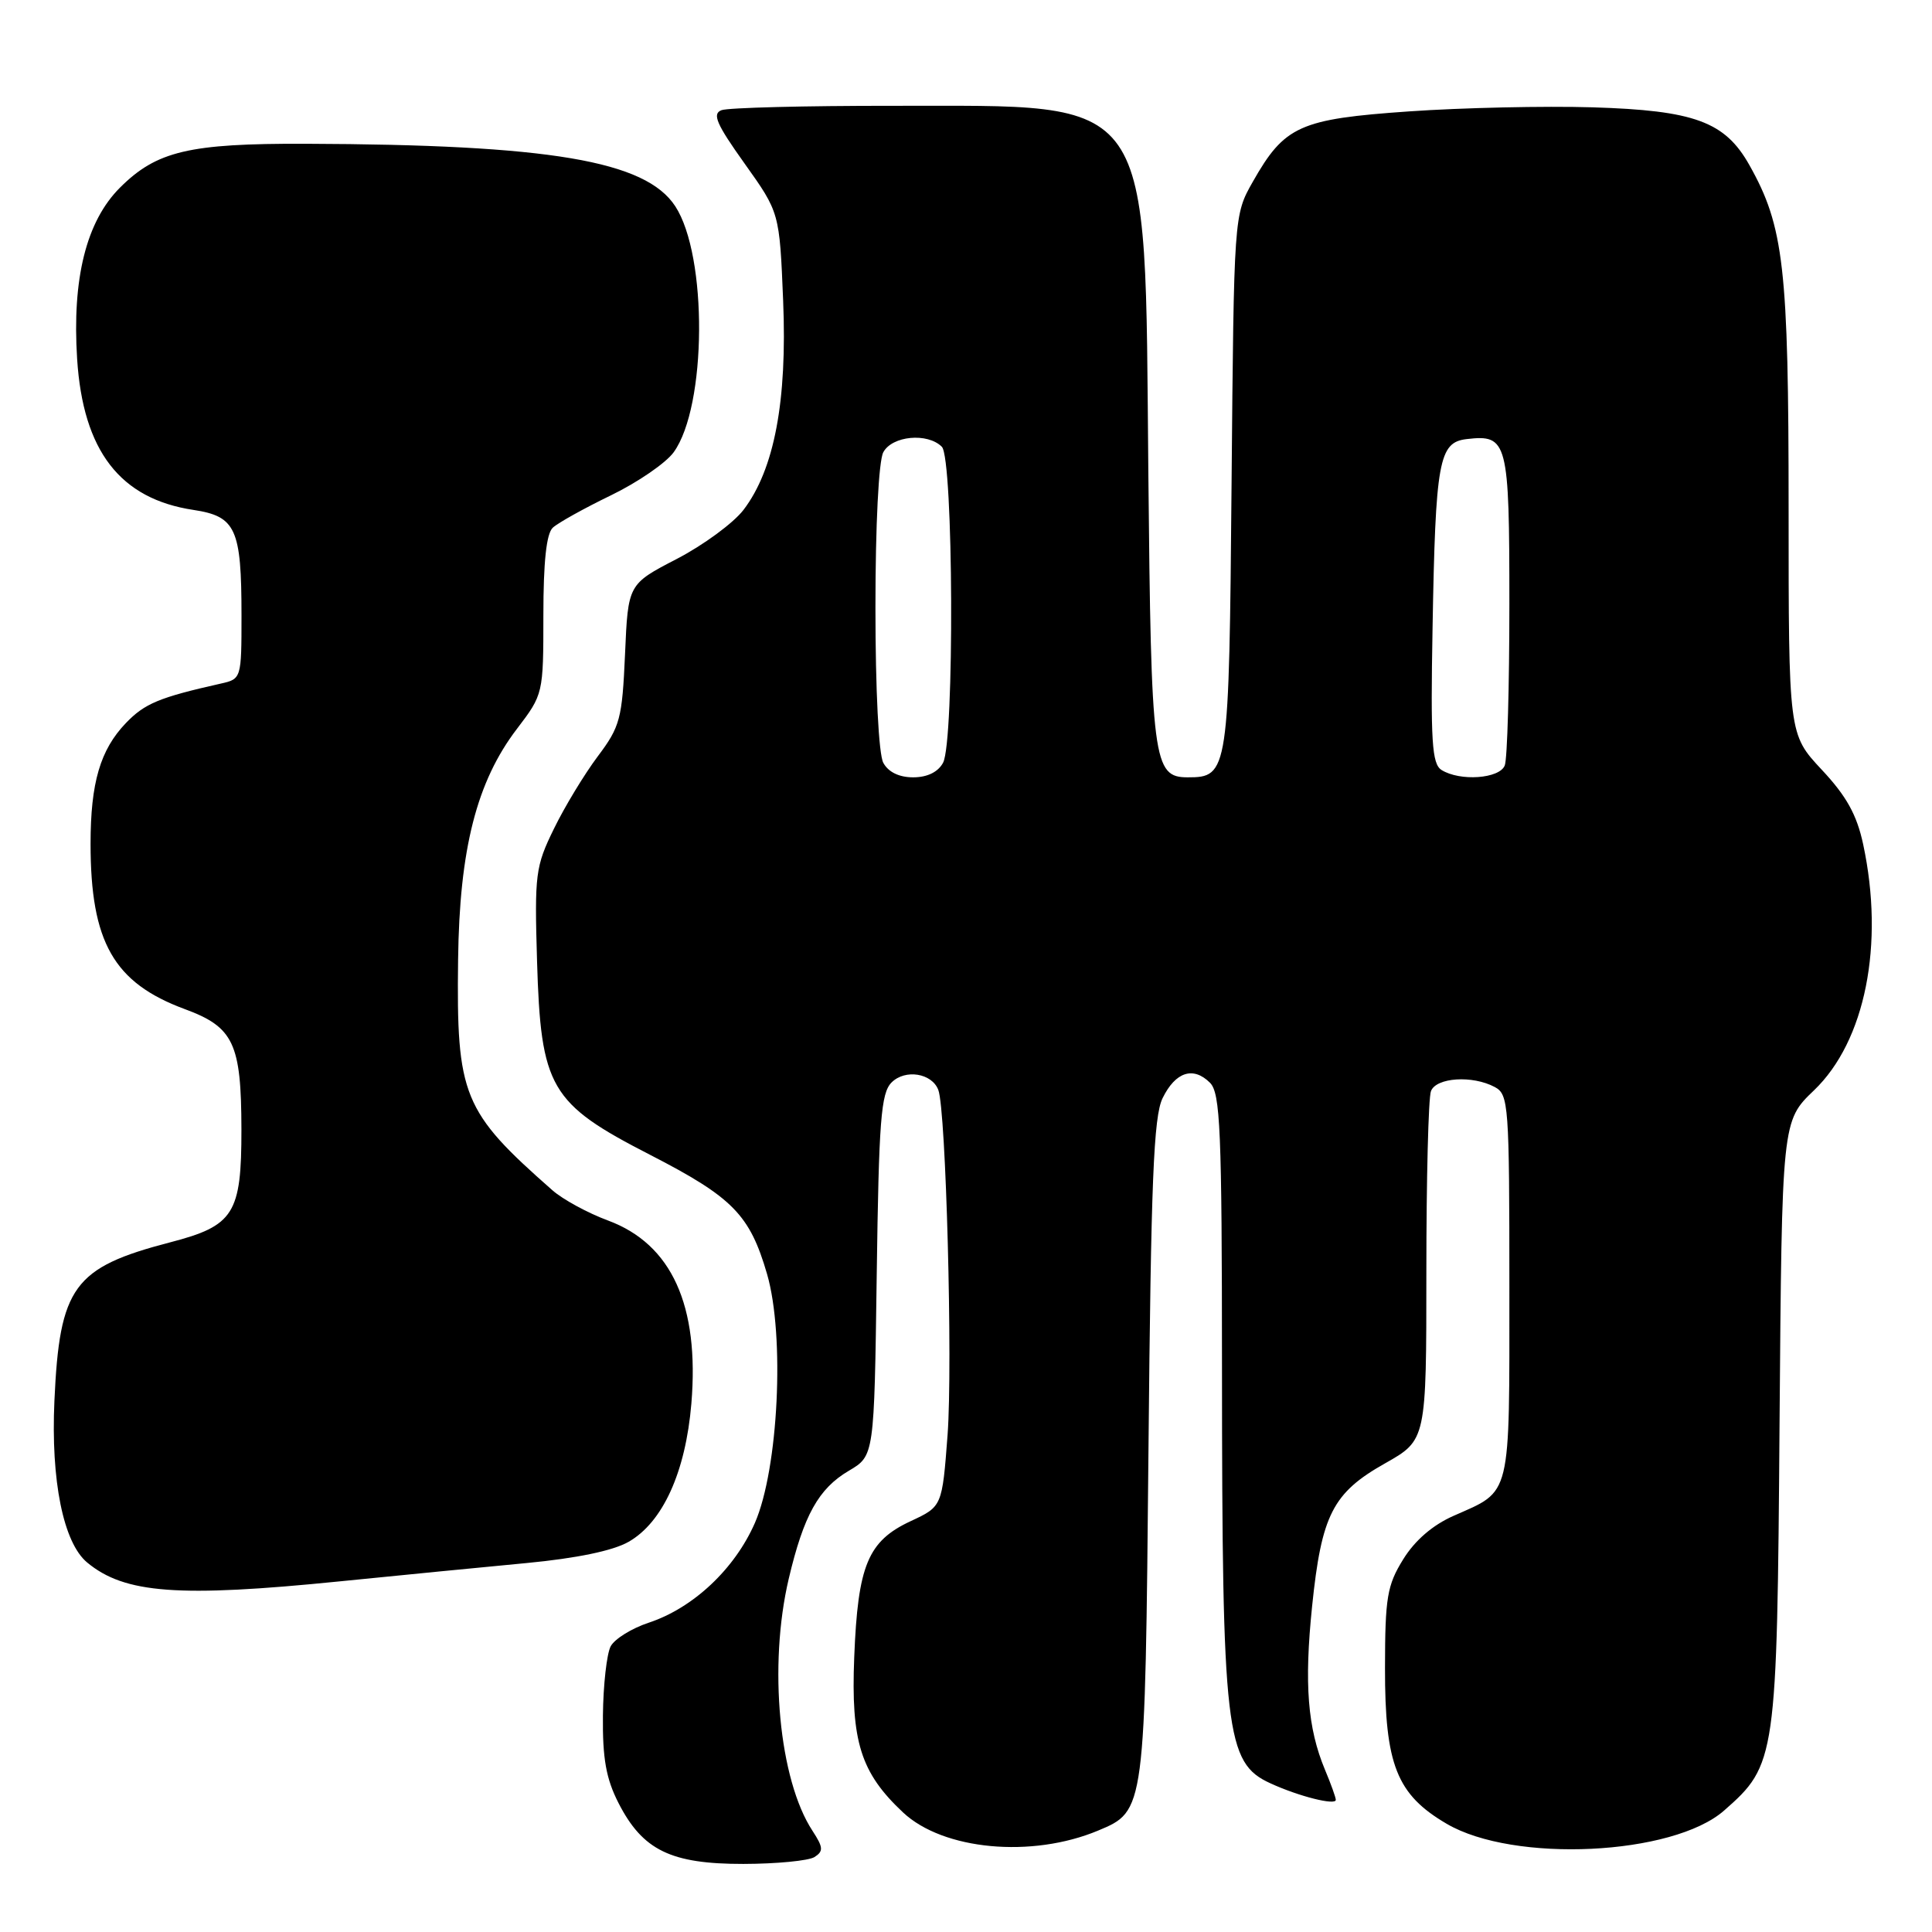 <?xml version="1.0" encoding="UTF-8" standalone="no"?>
<!DOCTYPE svg PUBLIC "-//W3C//DTD SVG 1.1//EN" "http://www.w3.org/Graphics/SVG/1.1/DTD/svg11.dtd" >
<svg xmlns="http://www.w3.org/2000/svg" xmlns:xlink="http://www.w3.org/1999/xlink" version="1.1" viewBox="0 0 256 256">
 <g >
 <path fill="currentColor"
d=" M 107.92 246.07 C 109.13 245.30 109.09 244.79 107.67 242.61 C 103.22 235.83 101.80 220.72 104.51 209.20 C 106.50 200.77 108.46 197.25 112.48 194.88 C 115.84 192.90 115.84 192.90 116.17 168.98 C 116.45 148.45 116.73 144.84 118.14 143.43 C 119.94 141.63 123.48 142.19 124.33 144.42 C 125.35 147.07 126.25 180.79 125.56 190.11 C 124.84 199.62 124.84 199.62 120.67 201.56 C 115.00 204.20 113.67 207.40 113.19 219.58 C 112.74 230.77 114.04 234.89 119.66 240.16 C 124.98 245.15 136.71 246.24 145.51 242.56 C 151.74 239.96 151.73 239.99 152.18 192.00 C 152.51 156.46 152.86 147.95 154.05 145.51 C 155.76 142.02 158.11 141.26 160.33 143.47 C 161.70 144.85 161.91 149.66 161.92 181.18 C 161.94 229.65 162.40 233.59 168.34 236.30 C 172.10 238.03 177.00 239.26 177.00 238.49 C 177.00 238.18 176.36 236.39 175.57 234.51 C 173.26 228.98 172.80 223.14 173.86 212.84 C 175.11 200.72 176.59 197.81 183.53 193.90 C 189.00 190.81 189.00 190.81 189.00 168.49 C 189.00 156.21 189.27 145.45 189.61 144.58 C 190.30 142.77 195.11 142.45 198.07 144.04 C 199.90 145.02 200.00 146.38 200.00 170.46 C 200.00 198.82 200.34 197.43 192.62 200.85 C 189.84 202.07 187.47 204.12 185.93 206.62 C 183.80 210.06 183.53 211.68 183.52 221.00 C 183.50 233.83 185.06 237.78 191.69 241.66 C 200.58 246.88 221.67 245.87 228.46 239.90 C 235.35 233.85 235.47 233.07 235.80 188.53 C 236.11 148.55 236.11 148.55 240.37 144.47 C 247.16 137.96 249.72 125.14 246.88 111.88 C 246.04 107.96 244.67 105.49 241.38 101.98 C 237.00 97.29 237.00 97.29 237.00 67.36 C 237.00 35.45 236.38 30.00 231.80 21.87 C 228.57 16.12 224.53 14.63 211.00 14.22 C 204.68 14.03 193.75 14.27 186.72 14.76 C 172.19 15.77 170.21 16.67 166.00 24.09 C 163.50 28.50 163.50 28.50 163.19 63.99 C 162.86 102.42 162.77 103.00 157.38 103.00 C 152.79 103.00 152.53 100.93 152.16 62.55 C 151.68 11.77 153.28 14.06 118.33 14.02 C 106.69 14.01 96.46 14.27 95.60 14.60 C 94.34 15.08 94.93 16.44 98.67 21.68 C 103.29 28.16 103.29 28.16 103.77 39.83 C 104.32 53.15 102.60 62.21 98.52 67.56 C 97.19 69.30 93.21 72.23 89.66 74.07 C 83.22 77.41 83.22 77.41 82.82 86.68 C 82.44 95.26 82.17 96.28 79.20 100.23 C 77.44 102.58 74.82 106.89 73.40 109.81 C 70.95 114.81 70.82 115.83 71.16 127.31 C 71.66 144.14 72.86 146.20 86.12 153.01 C 97.09 158.65 99.35 160.95 101.64 168.82 C 104.01 176.99 103.15 194.63 100.03 201.79 C 97.36 207.89 91.86 213.07 85.95 215.02 C 83.71 215.76 81.45 217.16 80.92 218.14 C 80.40 219.12 79.93 223.26 79.89 227.32 C 79.83 233.01 80.31 235.69 81.95 238.90 C 85.15 245.17 88.89 246.99 98.50 246.98 C 102.90 246.97 107.14 246.56 107.92 246.07 Z  M 45.00 209.54 C 52.98 208.74 64.13 207.64 69.79 207.11 C 76.41 206.48 81.23 205.48 83.29 204.30 C 87.83 201.71 90.85 195.04 91.61 185.98 C 92.69 172.98 89.00 164.86 80.58 161.73 C 77.90 160.74 74.57 158.93 73.19 157.71 C 61.31 147.26 60.47 145.20 60.70 127.17 C 60.88 112.50 63.16 103.56 68.51 96.56 C 71.98 92.01 72.00 91.93 72.00 81.53 C 72.00 74.45 72.40 70.70 73.25 69.92 C 73.94 69.28 77.41 67.35 80.96 65.63 C 84.51 63.91 88.25 61.34 89.27 59.92 C 93.66 53.85 93.78 33.89 89.47 27.32 C 85.53 21.30 72.85 19.16 40.50 19.05 C 25.03 19.00 20.75 20.02 15.89 24.87 C 11.43 29.33 9.54 36.91 10.22 47.56 C 11.00 59.75 15.91 66.11 25.65 67.57 C 31.25 68.42 32.00 70.05 32.00 81.55 C 32.00 89.91 31.98 89.97 29.25 90.58 C 21.07 92.42 19.17 93.22 16.68 95.81 C 13.28 99.36 12.00 103.72 12.00 111.80 C 12.00 124.84 15.07 130.23 24.48 133.71 C 30.96 136.10 31.97 138.24 31.99 149.64 C 32.00 160.84 31.01 162.42 22.53 164.62 C 9.75 167.95 7.89 170.49 7.21 185.62 C 6.73 196.19 8.39 204.42 11.55 207.04 C 16.51 211.16 23.66 211.69 45.00 209.54 Z  M 117.04 101.07 C 116.43 99.93 116.00 91.43 116.00 80.50 C 116.00 69.57 116.43 61.07 117.04 59.93 C 118.21 57.74 122.90 57.30 124.80 59.20 C 126.34 60.74 126.49 98.21 124.96 101.07 C 124.30 102.30 122.87 103.00 121.00 103.00 C 119.13 103.00 117.70 102.30 117.04 101.07 Z  M 191.00 102.02 C 189.74 101.21 189.55 98.24 189.82 83.28 C 190.21 61.01 190.65 58.61 194.35 58.18 C 199.77 57.55 200.00 58.44 200.00 80.04 C 200.00 90.93 199.73 100.55 199.39 101.42 C 198.71 103.19 193.44 103.56 191.00 102.02 Z "/>
</g>
</svg>